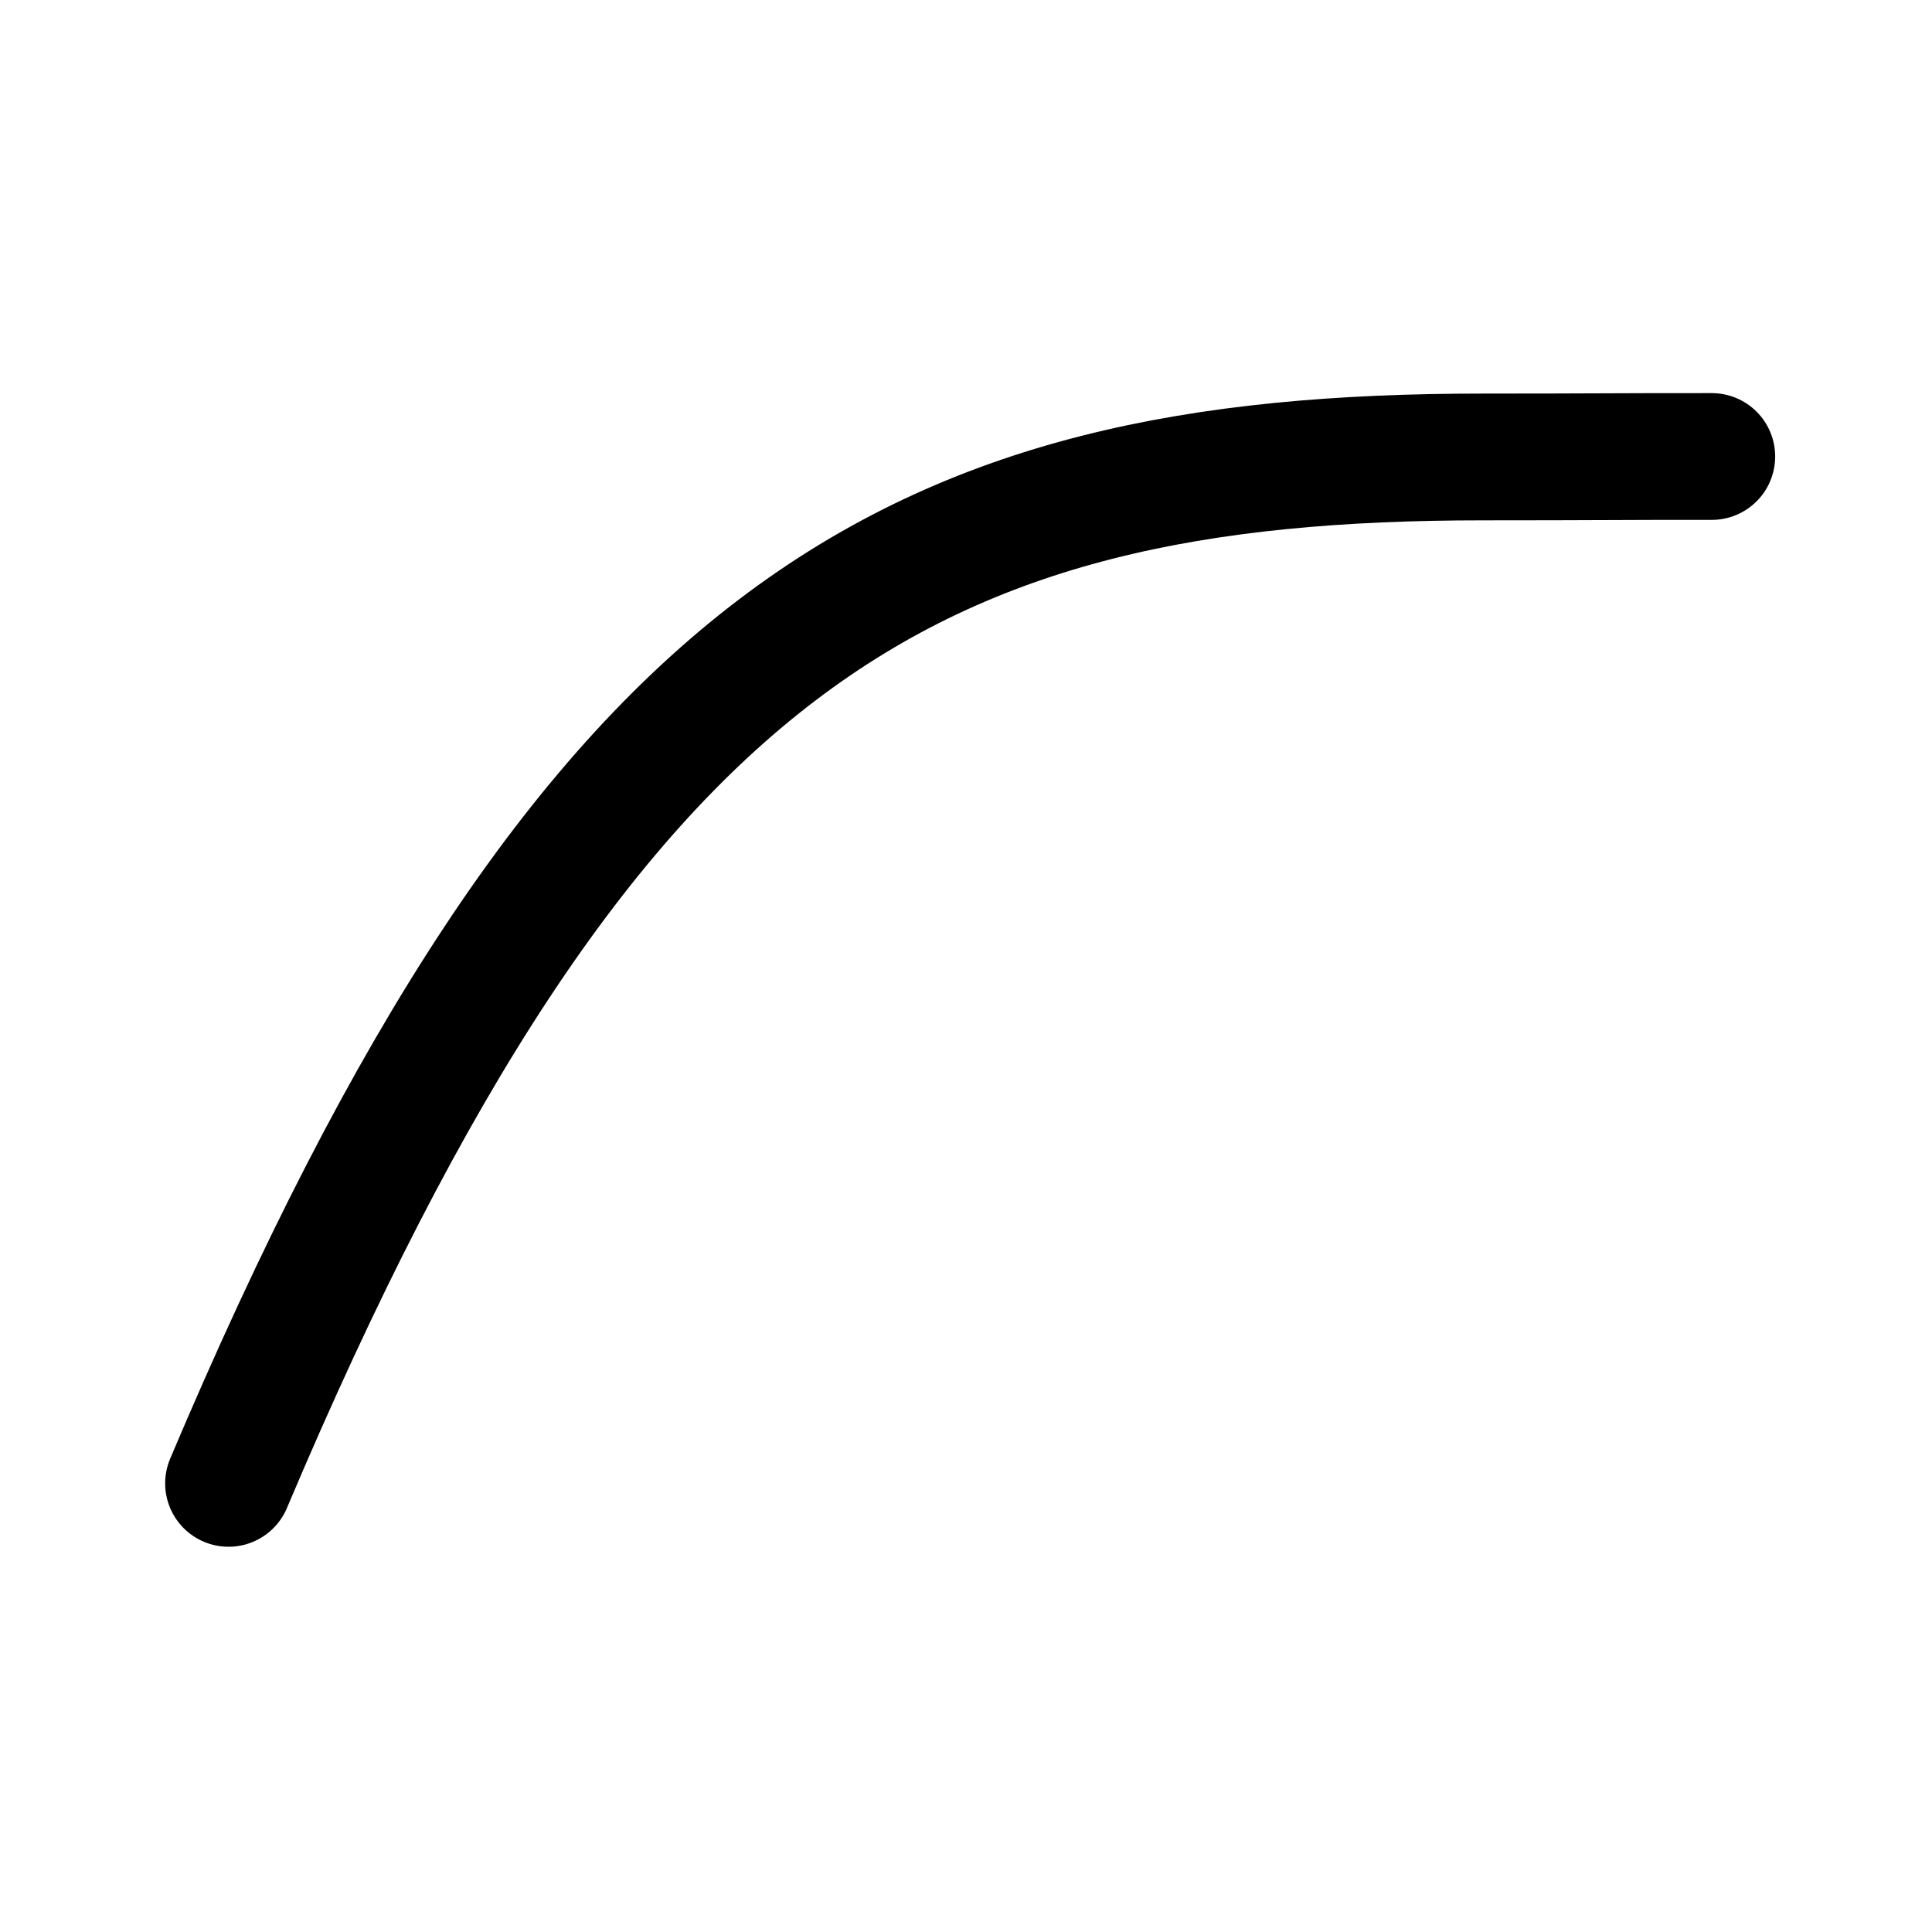 <?xml version="1.0" encoding="UTF-8" standalone="no"?>
<!-- Created with Inkscape (http://www.inkscape.org/) -->

<svg
   width="64"
   height="64"
   viewBox="0 0 16.933 16.933"
   version="1.1"
   id="svg5"
   xmlns="http://www.w3.org/2000/svg"
   xmlns:svg="http://www.w3.org/2000/svg">
  <defs
     id="defs2" />
  <path
     style="display:none;fill:none;stroke:#000000;stroke-width:1.111;stroke-linecap:round;stroke-linejoin:miter;stroke-dasharray:none;stroke-opacity:1"
     d="m 2.01,11.014 12.996,0.007"
     id="path4" />
  <path
     style="display:none;fill:none;stroke:#9175ff;stroke-width:1.111;stroke-linecap:round;stroke-linejoin:miter;stroke-dasharray:none;stroke-dashoffset:0;stroke-opacity:1"
     d="m 1.999,14.998 c 0.293,-5.4e-4 1.574,0.004 1.992,0.002 2.001,-0.013 2.035,-1.334 4.489,-6.507 2.381,-5.02 2.648,-6.491 4.541,-6.493 0.358,-4.969e-4 1.616,8.517e-4 1.981,-0.003"
     id="path6" />
  <path
     style="display:none;fill:none;stroke:#008efc;stroke-width:1.111;stroke-linecap:round;stroke-linejoin:miter;stroke-dasharray:none;stroke-opacity:1"
     d="m 2.006,11.015 c 0.005,-0.402 4.866e-4,-1.194 0.003,-1.988 C 2.026,4.057 5.91,3.005 8.478,8.466 10.91,13.636 14.998,12.786 15.001,8.002 c 3.34e-4,-0.513 0.006,-1.397 6.88e-4,-1.998"
     id="path3" />
  <path
     style="display:none;fill:none;stroke:#008efc;stroke-width:1.111;stroke-linecap:round;stroke-linejoin:miter;stroke-dasharray:none;stroke-opacity:1"
     d="M 2.002,15.003 C 4.572,4.275 13.077,12.468 15.004,2.016"
     id="path5" />
  <path
     style="display:none;fill:none;stroke:#000000;stroke-width:1.111;stroke-linecap:round;stroke-linejoin:miter;stroke-dasharray:none;stroke-opacity:1"
     d="M 2.001,14.992 14.992,1.949"
     id="path7" />
  <path
     style="display:inline;fill:none;stroke:#000000;stroke-width:1.111;stroke-linecap:round;stroke-linejoin:miter;stroke-dasharray:none;stroke-opacity:1"
     d="m 2.003,13.001 c 3.16,-7.475 5.987,-8.997 11,-8.996 0.964,1.193e-4 1.224,-0.005 2,-0.004"
     id="path8" />
  <path
     style="display:none;fill:none;stroke:#000000;stroke-width:1.111;stroke-linecap:round;stroke-linejoin:miter;stroke-dasharray:none;stroke-opacity:1"
     d="M 15.003,4 C 11.842,11.475 9.016,12.997 4.003,12.997 c -0.964,-1.2e-4 -1.224,0.005 -2,0.004"
     id="path9" />
</svg>
